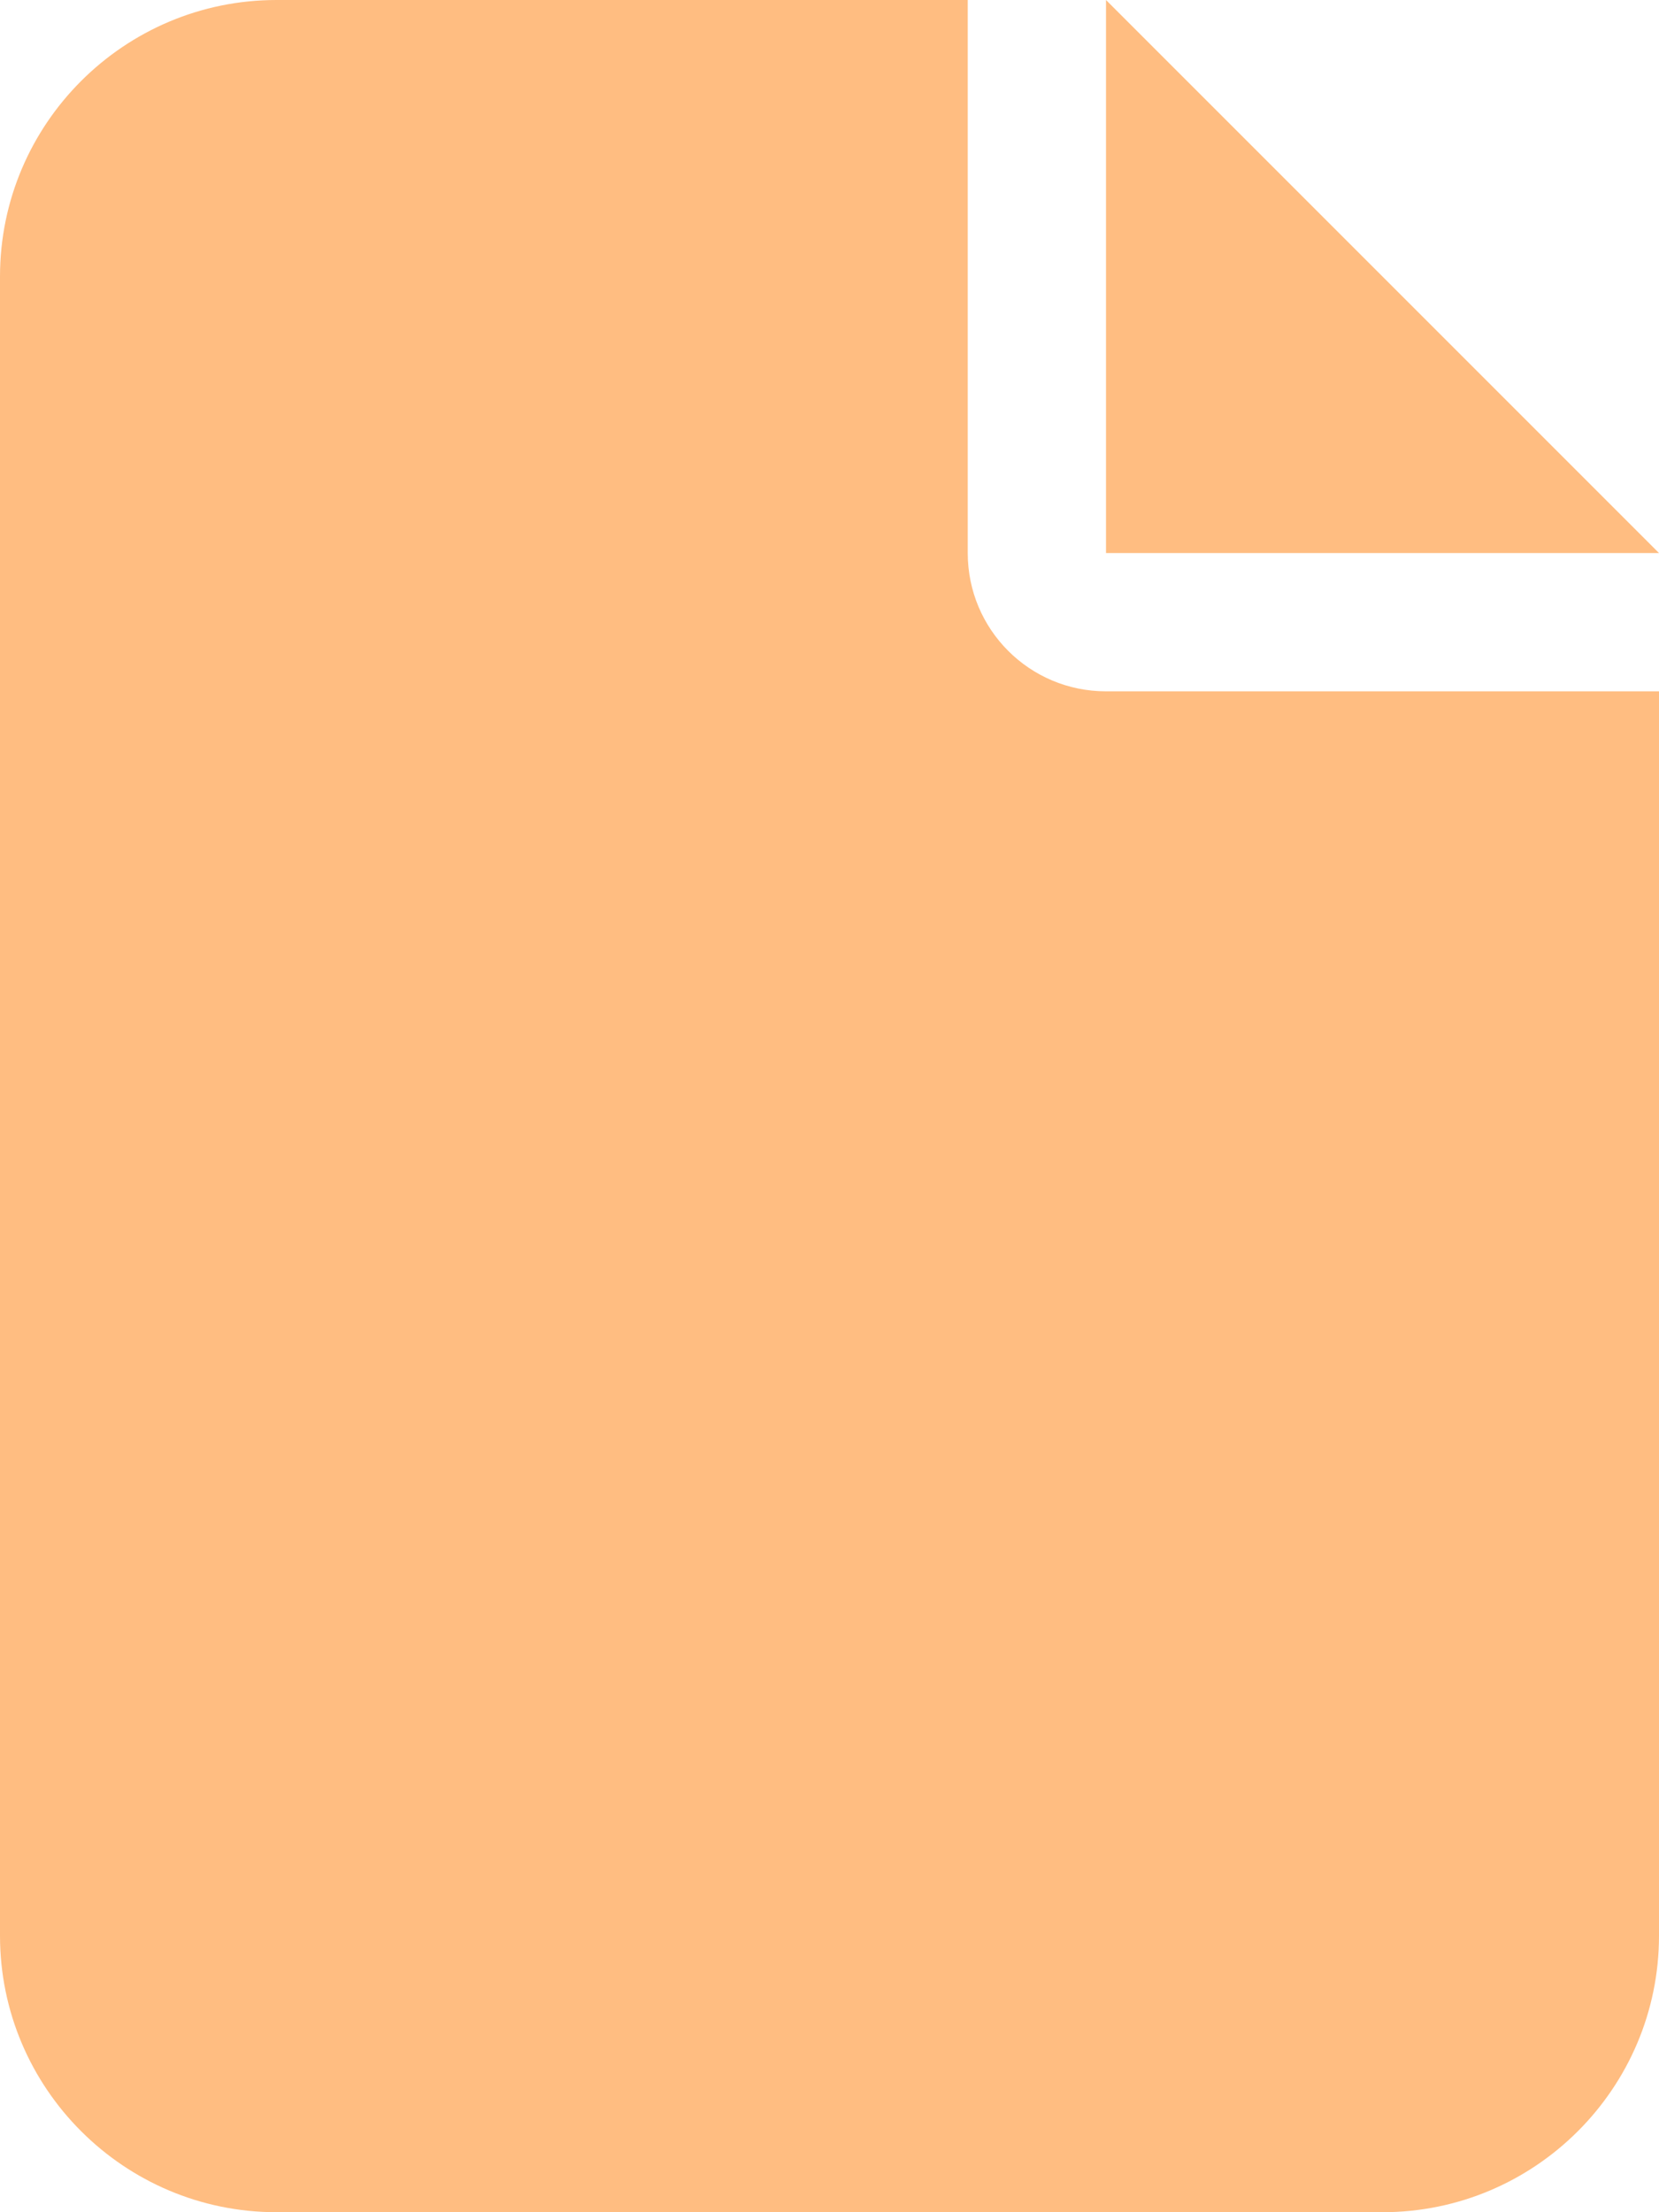 <svg xmlns:xlink="http://www.w3.org/1999/xlink" width="85" xmlns="http://www.w3.org/2000/svg" height="113.333" id="screenshot-d5fb068c-1c1a-803b-8003-4f388ed101c7" viewBox="0 0 85 113.333" style="-webkit-print-color-adjust: exact;" fill="none" version="1.1"><g id="shape-d5fb068c-1c1a-803b-8003-4f388ed101c7" height="1em" rx="0" ry="0" style="fill: rgb(0, 0, 0);"><g id="shape-d5fb068c-1c1a-803b-8003-4f388ed1428c"><g class="fills" id="fills-d5fb068c-1c1a-803b-8003-4f388ed1428c"><path rx="0" ry="0" d="M0.000,14.167C0.000,6.353,6.353,0.000,14.167,0.000L49.583,0.000L49.583,28.333C49.583,32.251,52.749,35.417,56.667,35.417L85.000,35.417L85.000,99.167C85.000,106.980,78.647,113.333,70.833,113.333L14.167,113.333C6.353,113.333,0.000,106.980,0.000,99.167L0.000,14.167ZZM85.000,28.333L56.667,28.333L56.667,0.000L85.000,28.333ZZ" style="fill: rgb(255, 189, 129); fill-opacity: 1;"/></g></g></g></svg>